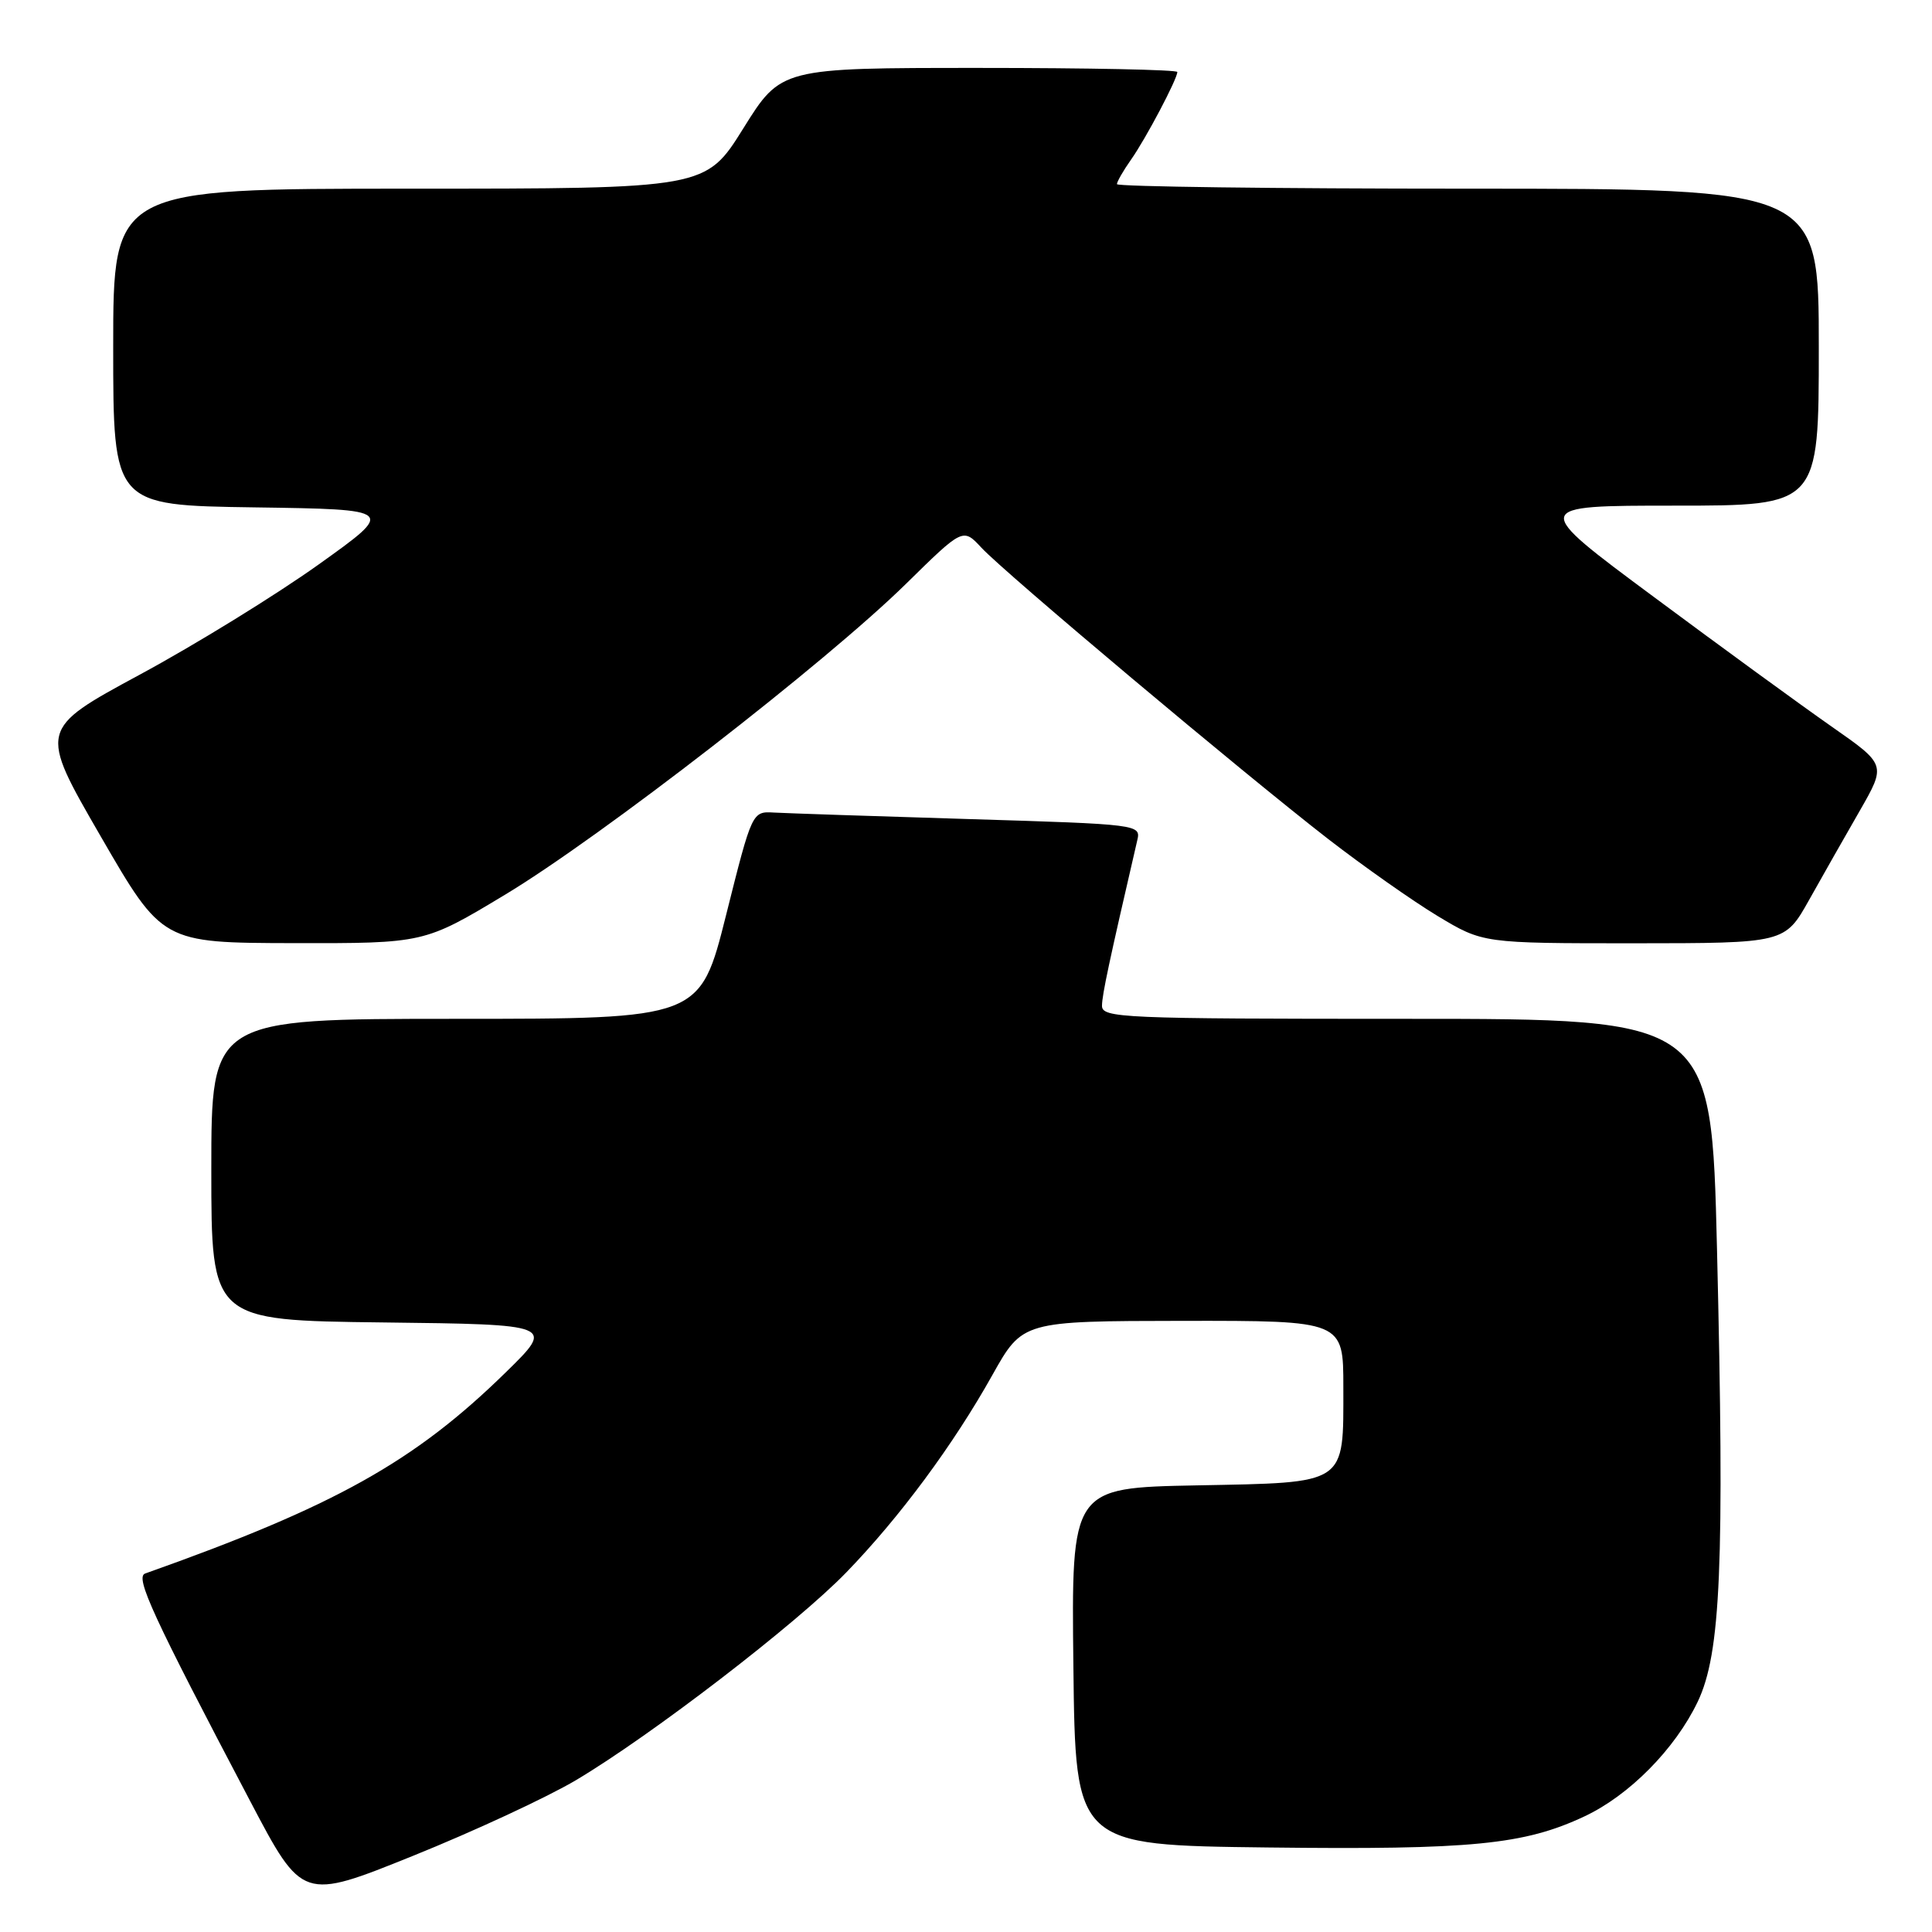 <?xml version="1.0" encoding="UTF-8" standalone="no"?>
<!DOCTYPE svg PUBLIC "-//W3C//DTD SVG 1.1//EN" "http://www.w3.org/Graphics/SVG/1.1/DTD/svg11.dtd" >
<svg xmlns="http://www.w3.org/2000/svg" xmlns:xlink="http://www.w3.org/1999/xlink" version="1.1" viewBox="0 0 256 256">
 <g >
 <path fill="currentColor"
d=" M 76.32 235.88 C 86.30 229.95 105.56 215.15 112.15 208.34 C 119.23 201.03 126.32 191.45 131.50 182.19 C 135.50 175.05 135.50 175.05 156.75 175.02 C 178.00 175.00 178.00 175.00 178.00 183.81 C 178.00 196.86 178.63 196.43 158.56 196.82 C 141.96 197.14 141.96 197.14 142.23 220.82 C 142.50 244.50 142.50 244.50 168.00 244.80 C 195.03 245.12 201.97 244.43 209.95 240.68 C 215.88 237.90 221.95 231.76 224.95 225.50 C 228.02 219.08 228.52 207.41 227.51 165.46 C 226.77 135.00 226.77 135.00 186.39 135.00 C 148.58 135.00 146.00 134.89 146.02 133.25 C 146.04 131.77 146.96 127.46 150.69 111.36 C 151.19 109.25 151.00 109.22 128.34 108.53 C 115.78 108.15 104.19 107.76 102.58 107.67 C 99.66 107.50 99.66 107.50 96.21 121.25 C 92.76 135.00 92.76 135.00 60.38 135.00 C 28.00 135.00 28.00 135.00 28.00 154.98 C 28.00 174.96 28.00 174.96 50.75 175.23 C 73.50 175.50 73.50 175.50 67.00 181.86 C 54.89 193.71 44.35 199.59 19.23 208.50 C 17.87 208.99 20.20 214.05 33.15 238.66 C 40.07 251.82 40.07 251.82 54.72 245.91 C 62.78 242.66 72.50 238.15 76.32 235.88 Z  M 66.91 118.56 C 79.64 110.89 109.44 87.78 120.05 77.36 C 127.60 69.94 127.60 69.94 130.05 72.58 C 133.14 75.91 164.70 102.42 176.00 111.18 C 180.68 114.80 187.20 119.39 190.50 121.38 C 196.50 124.99 196.50 124.99 216.50 124.99 C 236.50 124.98 236.50 124.98 239.72 119.24 C 241.49 116.08 244.51 110.76 246.44 107.41 C 249.93 101.32 249.93 101.32 242.68 96.26 C 238.69 93.47 228.09 85.75 219.13 79.09 C 202.83 67.00 202.83 67.00 221.92 67.00 C 241.00 67.00 241.00 67.00 241.00 46.00 C 241.00 25.00 241.00 25.00 194.50 25.00 C 168.93 25.00 148.00 24.73 148.00 24.40 C 148.00 24.08 148.84 22.61 149.87 21.15 C 151.83 18.37 156.00 10.47 156.00 9.54 C 156.00 9.24 144.18 9.00 129.74 9.00 C 103.49 9.00 103.49 9.00 98.50 17.00 C 93.51 25.00 93.51 25.00 54.26 25.00 C 15.00 25.00 15.00 25.00 15.00 45.98 C 15.00 66.96 15.00 66.96 33.72 67.23 C 52.44 67.50 52.44 67.50 42.16 74.84 C 36.51 78.87 25.87 85.43 18.51 89.40 C 5.14 96.63 5.14 96.63 13.32 110.78 C 21.50 124.93 21.50 124.93 38.86 124.97 C 56.21 125.00 56.21 125.00 66.91 118.56 Z "/>
</g>
</svg>